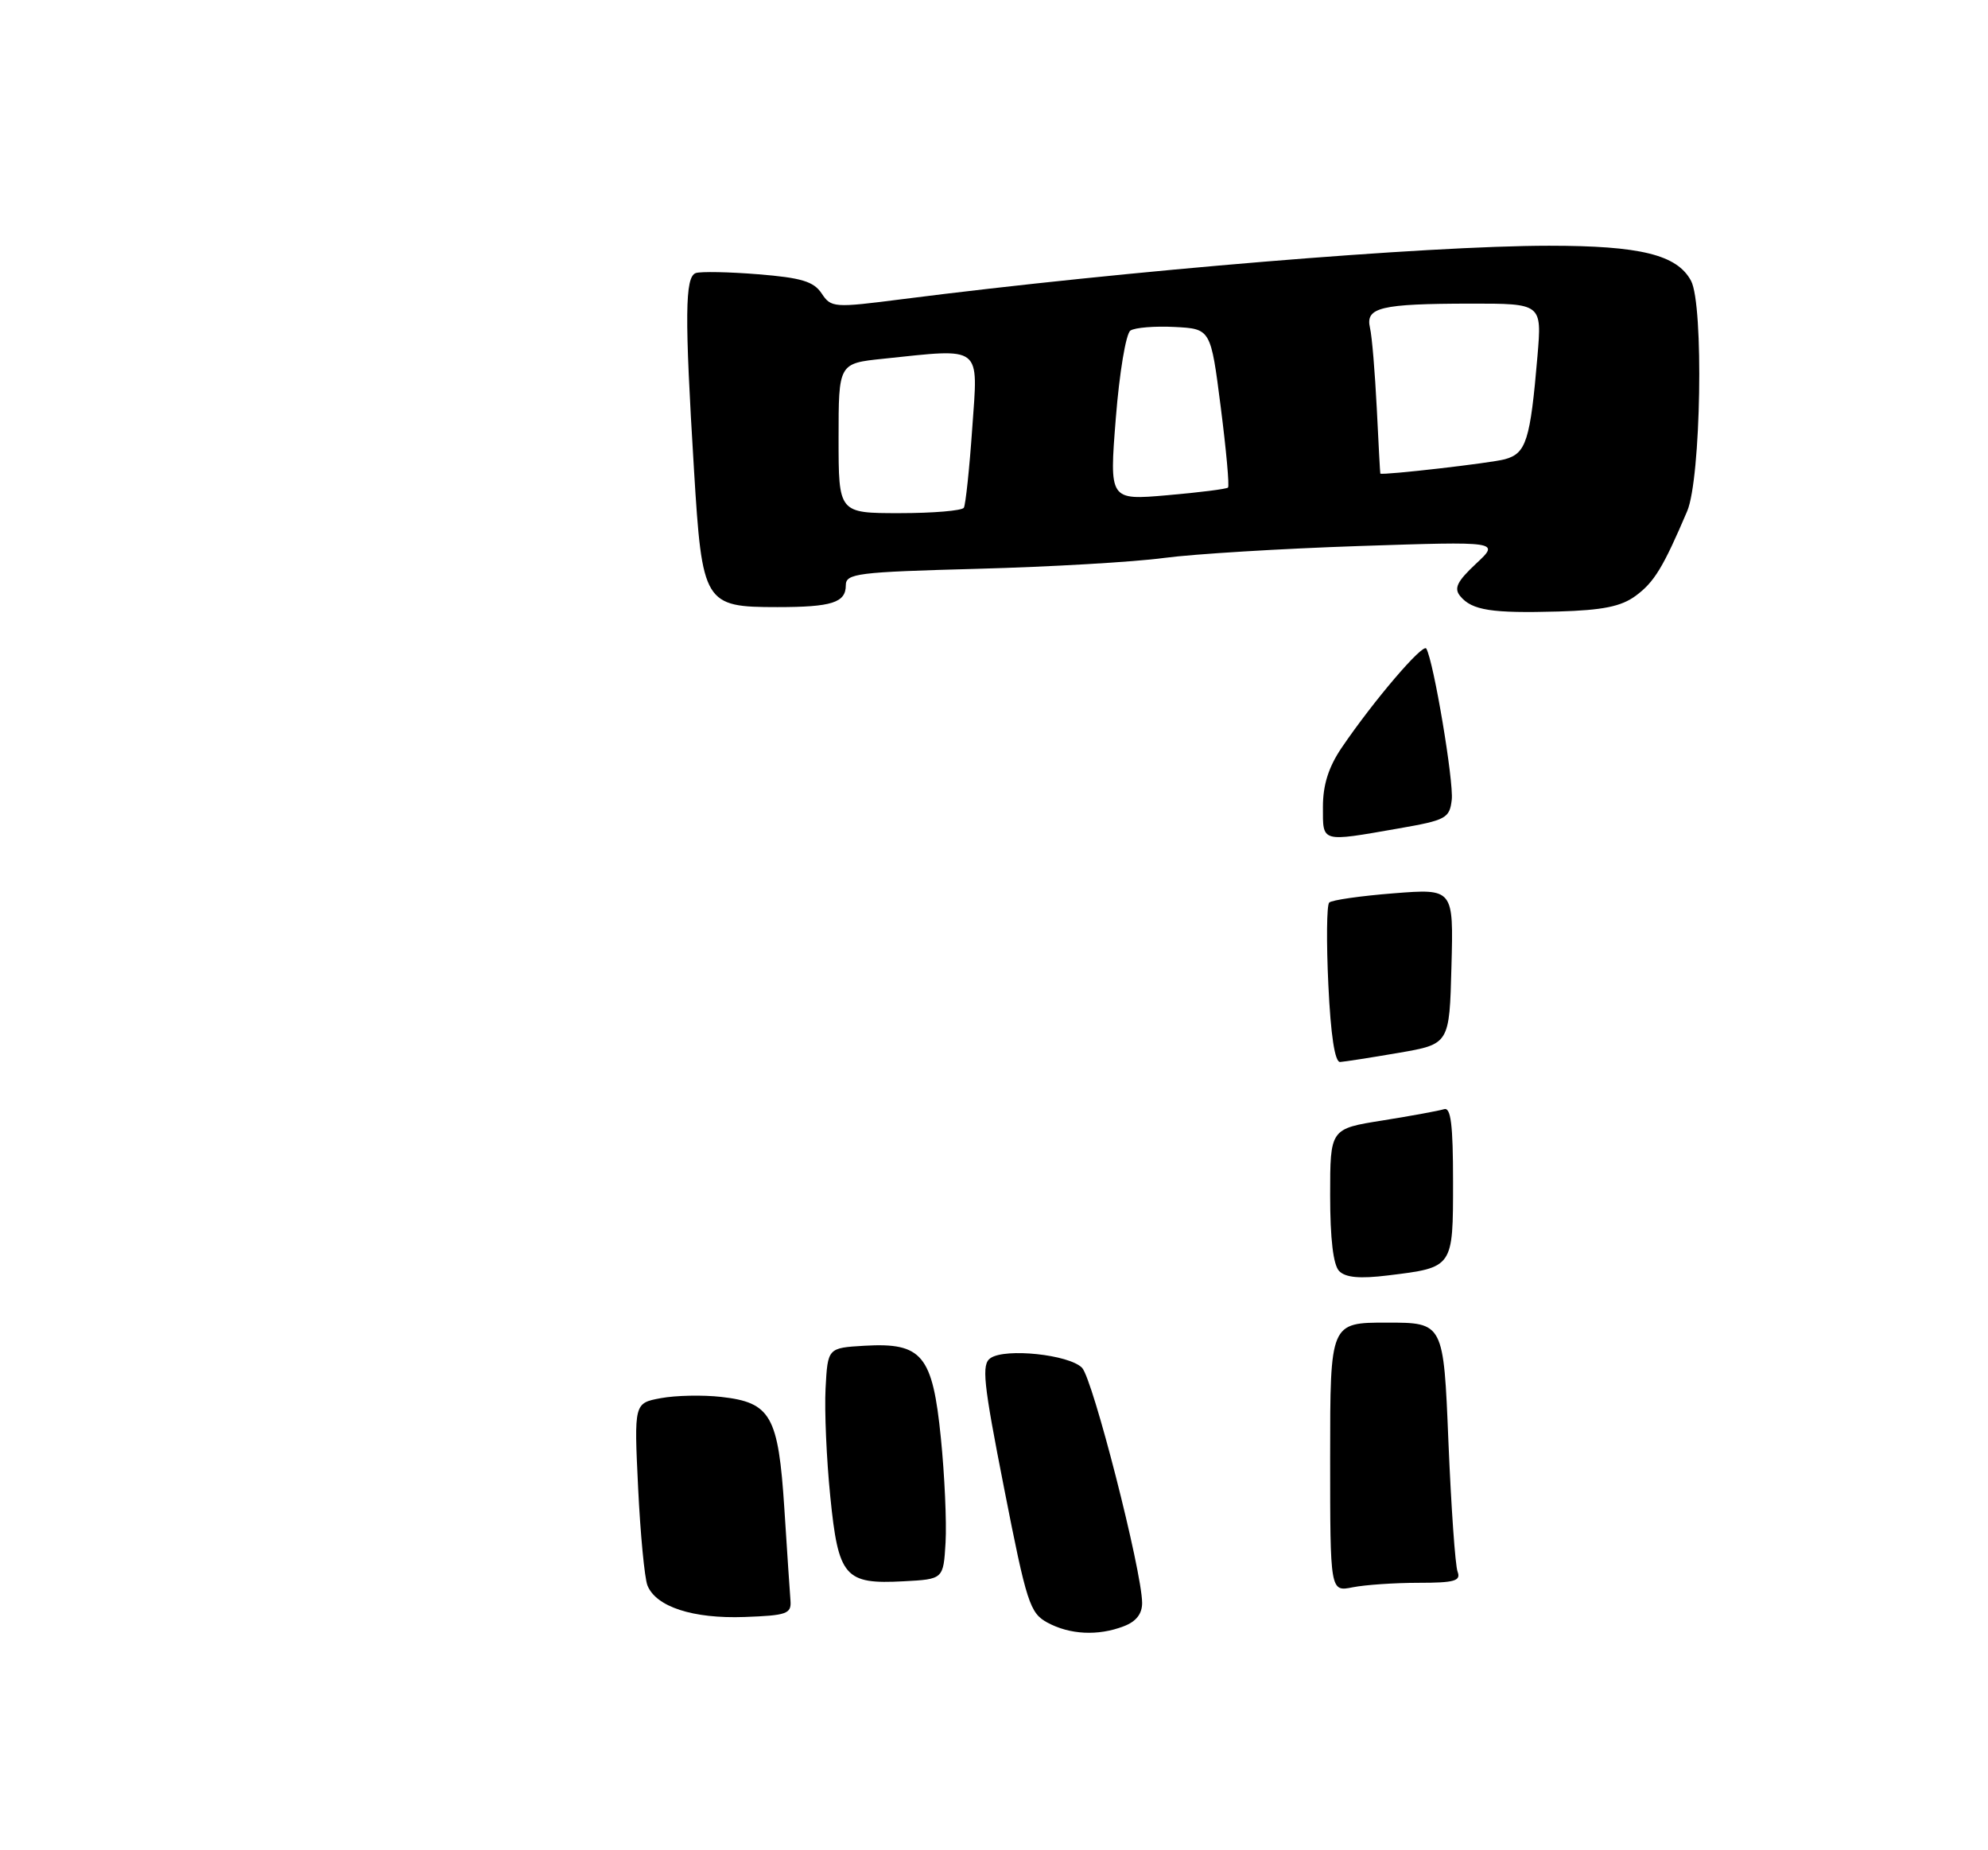 <?xml version="1.0" encoding="UTF-8" standalone="no"?>
<!DOCTYPE svg PUBLIC "-//W3C//DTD SVG 1.1//EN" "http://www.w3.org/Graphics/SVG/1.1/DTD/svg11.dtd" >
<svg xmlns="http://www.w3.org/2000/svg" xmlns:xlink="http://www.w3.org/1999/xlink" version="1.1" viewBox="0 0 275 256">
 <g >
 <path fill="currentColor"
d=" M 155.43 225.02 C 157.16 224.37 158.00 223.30 157.99 221.77 C 157.96 217.33 151.16 190.73 149.67 189.24 C 147.85 187.42 139.11 186.50 137.03 187.90 C 135.75 188.76 136.00 191.18 138.91 205.98 C 142.01 221.79 142.46 223.18 144.88 224.50 C 147.98 226.18 151.88 226.38 155.43 225.02 Z  M 109.35 221.50 C 109.26 220.40 108.88 214.66 108.50 208.74 C 107.67 195.88 106.64 194.05 99.77 193.28 C 97.22 192.99 93.46 193.07 91.42 193.45 C 87.71 194.14 87.71 194.14 88.27 205.82 C 88.58 212.25 89.16 218.34 89.56 219.36 C 90.74 222.32 95.85 223.99 103.00 223.73 C 108.81 223.52 109.48 223.29 109.35 221.50 Z  M 130.80 213.42 C 130.96 210.62 130.67 204.11 130.15 198.96 C 129.00 187.47 127.56 185.74 119.58 186.20 C 114.50 186.50 114.50 186.50 114.20 192.10 C 114.04 195.17 114.33 201.90 114.85 207.03 C 115.97 218.21 116.84 219.23 125.00 218.79 C 130.50 218.50 130.50 218.50 130.80 213.42 Z  M 226.26 82.44 C 228.83 80.55 230.08 78.49 233.39 70.72 C 235.30 66.22 235.70 42.18 233.92 38.85 C 231.99 35.25 226.93 34.00 214.28 34.00 C 197.25 34.01 155.98 37.42 124.76 41.40 C 115.33 42.61 114.97 42.58 113.65 40.59 C 112.55 38.94 110.84 38.43 104.89 37.95 C 100.83 37.62 96.94 37.55 96.25 37.78 C 94.74 38.30 94.69 43.64 96.00 65.00 C 97.13 83.55 97.40 84.00 107.53 84.00 C 115.06 84.00 117.00 83.38 117.00 80.99 C 117.00 79.34 118.53 79.15 135.25 78.70 C 145.29 78.43 156.88 77.76 161.00 77.20 C 165.12 76.65 177.28 75.91 188.00 75.55 C 207.50 74.90 207.50 74.90 204.17 78.00 C 201.55 80.46 201.09 81.40 202.00 82.49 C 203.62 84.45 206.34 84.87 215.56 84.61 C 221.71 84.43 224.25 83.92 226.26 82.44 Z  M 184.00 201.62 C 184.00 183.00 184.00 183.00 191.84 183.00 C 199.69 183.00 199.69 183.00 200.36 199.47 C 200.74 208.53 201.30 216.63 201.63 217.47 C 202.11 218.74 201.19 219.00 196.23 219.00 C 192.94 219.00 188.84 219.28 187.12 219.62 C 184.00 220.25 184.00 220.25 184.00 201.62 Z  M 185.25 175.87 C 184.43 175.04 184.00 171.41 184.00 165.39 C 184.00 156.18 184.00 156.18 191.25 155.03 C 195.24 154.39 199.06 153.69 199.75 153.47 C 200.70 153.16 201.00 155.60 201.00 163.50 C 201.00 175.44 201.06 175.36 192.00 176.47 C 188.10 176.95 186.14 176.77 185.25 175.87 Z  M 183.75 136.25 C 183.47 130.34 183.52 125.22 183.87 124.88 C 184.22 124.53 188.23 123.96 192.78 123.60 C 201.07 122.95 201.07 122.95 200.78 133.70 C 200.50 144.46 200.50 144.46 193.50 145.67 C 189.65 146.33 186.00 146.90 185.38 146.94 C 184.65 146.98 184.08 143.26 183.75 136.25 Z  M 183.00 111.64 C 183.00 108.60 183.78 106.13 185.59 103.46 C 190.01 96.95 196.85 88.94 197.30 89.74 C 198.32 91.51 201.11 108.14 200.82 110.66 C 200.52 113.22 200.03 113.48 193.50 114.62 C 182.63 116.52 183.00 116.62 183.00 111.64 Z  M 116.00 60.64 C 116.00 50.28 116.00 50.28 122.15 49.64 C 136.01 48.19 135.31 47.65 134.49 59.25 C 134.10 64.89 133.57 69.84 133.33 70.25 C 133.08 70.66 129.08 71.00 124.44 71.00 C 116.00 71.00 116.00 71.00 116.00 60.64 Z  M 154.35 57.86 C 154.85 51.55 155.75 46.16 156.37 45.74 C 156.99 45.32 159.75 45.10 162.49 45.24 C 167.48 45.50 167.48 45.50 168.86 56.29 C 169.62 62.23 170.08 67.25 169.87 67.46 C 169.67 67.66 165.89 68.14 161.48 68.52 C 153.45 69.22 153.45 69.22 154.35 57.86 Z  M 190.94 65.53 C 190.91 65.51 190.69 61.45 190.45 56.50 C 190.20 51.55 189.79 46.54 189.51 45.36 C 188.86 42.53 190.94 42.03 203.40 42.01 C 213.29 42.00 213.29 42.00 212.68 49.25 C 211.68 60.99 211.12 62.75 208.14 63.55 C 206.23 64.07 191.47 65.77 190.94 65.53 Z "/>
</g>
</svg>